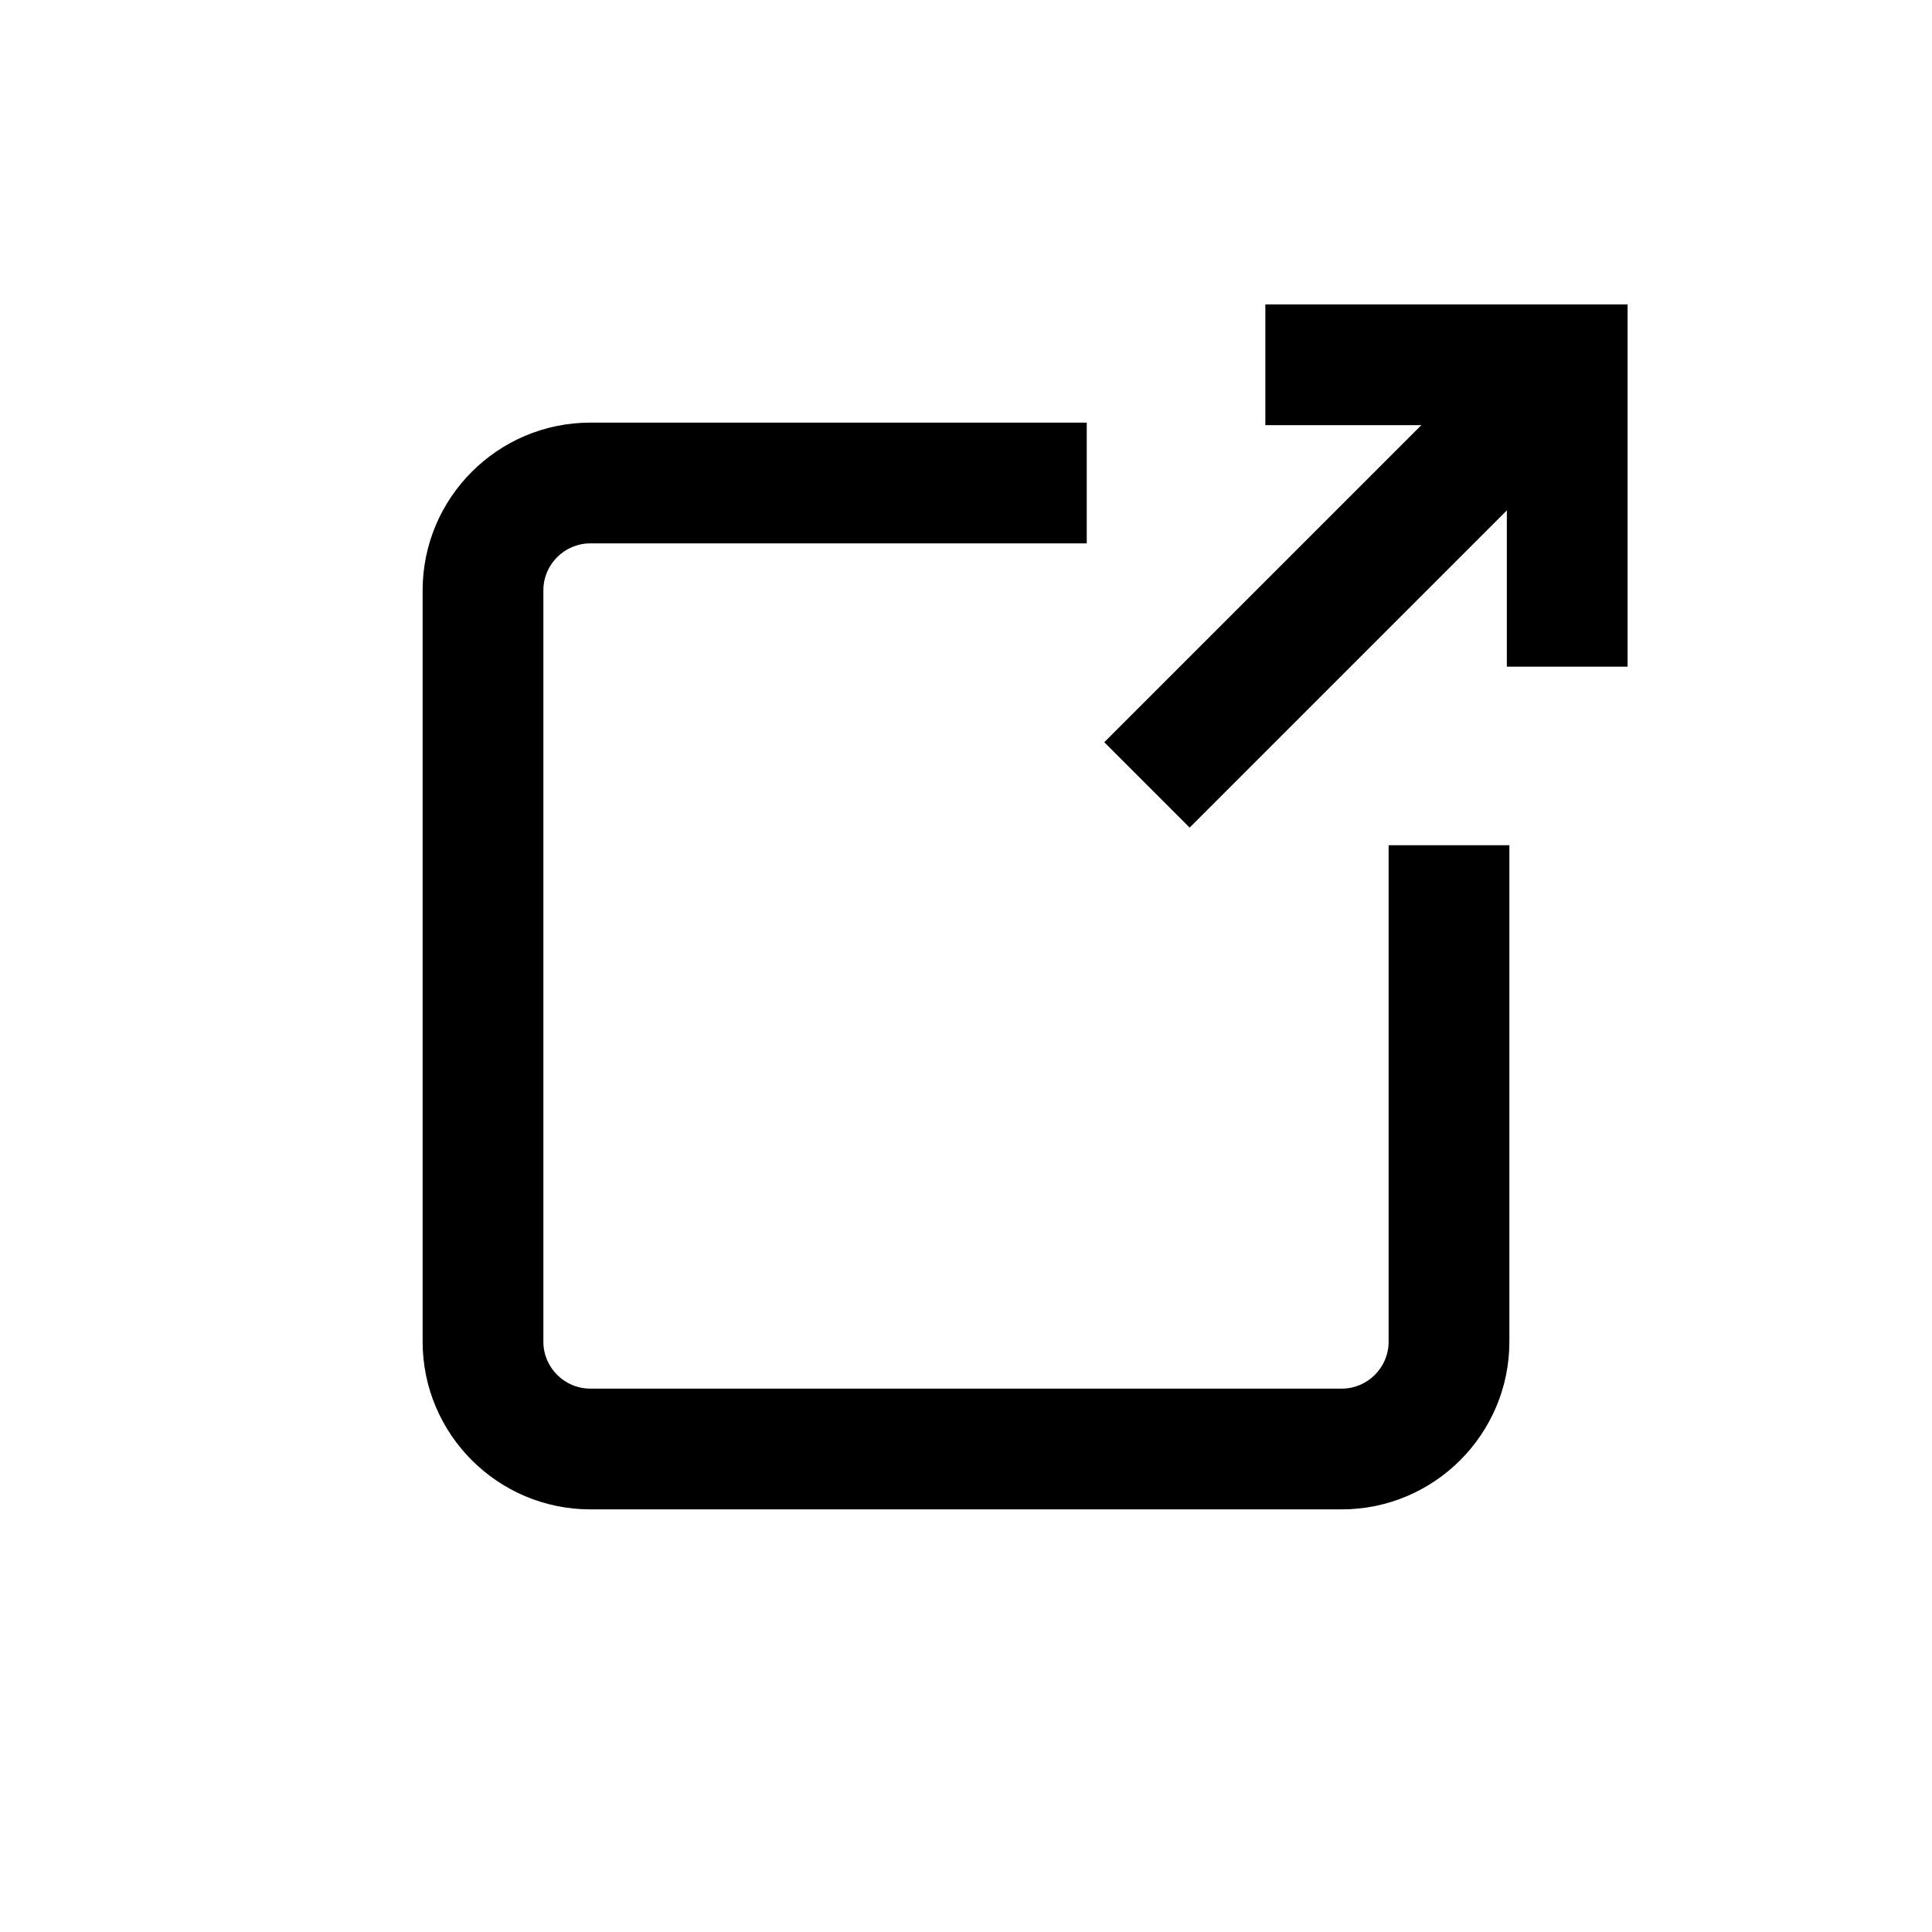 <?xml version="1.0" encoding="iso-8859-1"?>
<!-- Generator: Adobe Illustrator 22.1.0, SVG Export Plug-In . SVG Version: 6.00 Build 0)  -->
<svg version="1.1" xmlns="http://www.w3.org/2000/svg" xmlns:xlink="http://www.w3.org/1999/xlink" x="0px" y="0px"
	 viewBox="0 0 32 32" style="enable-background:new 0 0 32 32;" xml:space="preserve">
<g id="link-open">
	<g>
		<path d="M22.223,25H9.778C8.246,25,7,23.754,7,22.223V9.778C7,8.246,8.246,7,9.778,7H18v2H9.778C9.349,9,9,9.349,9,9.778v12.445
			C9,22.651,9.349,23,9.778,23h12.445C22.651,23,23,22.651,23,22.223V14h2v8.223C25,23.754,23.754,25,22.223,25z"/>
	</g>
	<g>
		<rect x="17.55" y="8.5" transform="matrix(0.707 -0.707 0.707 0.707 -0.127 18.692)" width="9.899" height="2"/>
	</g>
	<g>
		<polygon points="26.958,11.042 24.958,11.042 24.958,7.042 20.958,7.042 20.958,5.042 26.958,5.042 		"/>
	</g>
</g>
<g id="Layer_1">
</g>
</svg>
